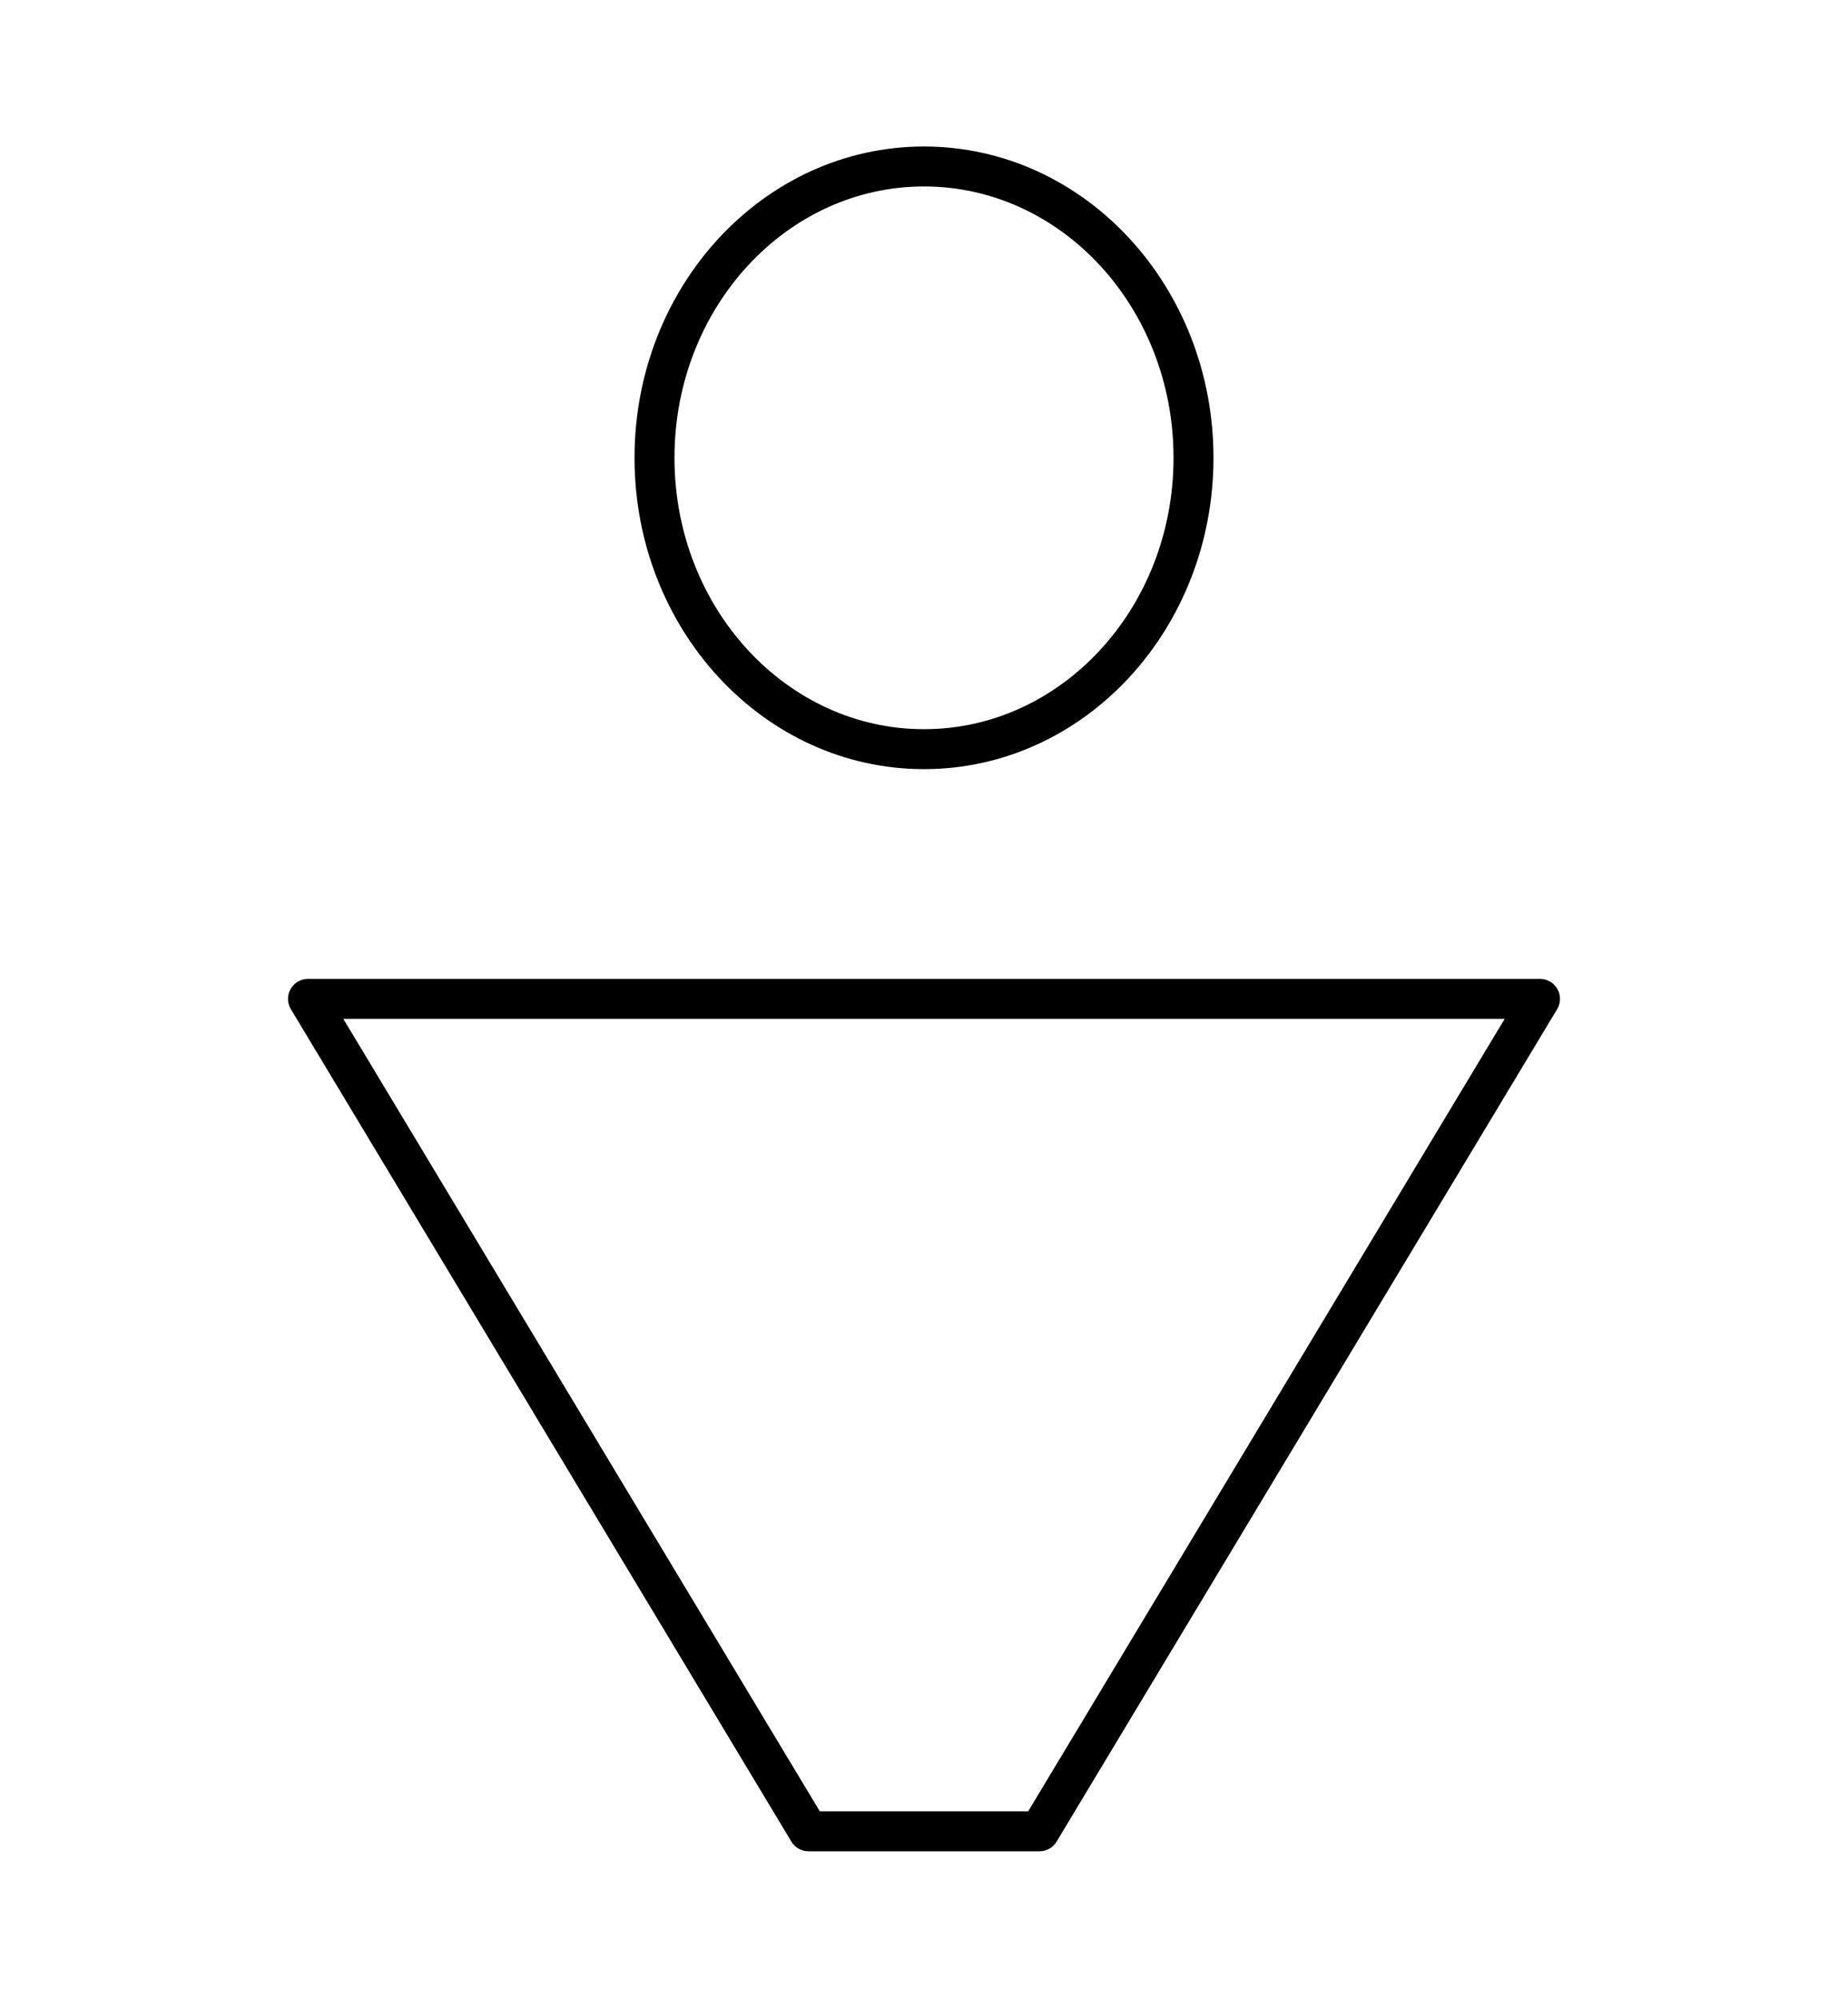 <svg width="185" height="200" viewBox="0 0 185 200" fill="none" xmlns="http://www.w3.org/2000/svg">
<path d="M92.5 75C107.4 75 119.479 61.942 119.479 45.833C119.479 29.725 107.4 16.667 92.5 16.667C77.6 16.667 65.521 29.725 65.521 45.833C65.521 61.942 77.6 75 92.5 75Z" stroke="black" stroke-width="4" stroke-linecap="round" stroke-linejoin="round"/>
<path d="M104.062 183.333H80.937L30.833 100H154.167L104.062 183.333Z" stroke="black" stroke-width="4" stroke-linecap="round" stroke-linejoin="round"/>
</svg>
